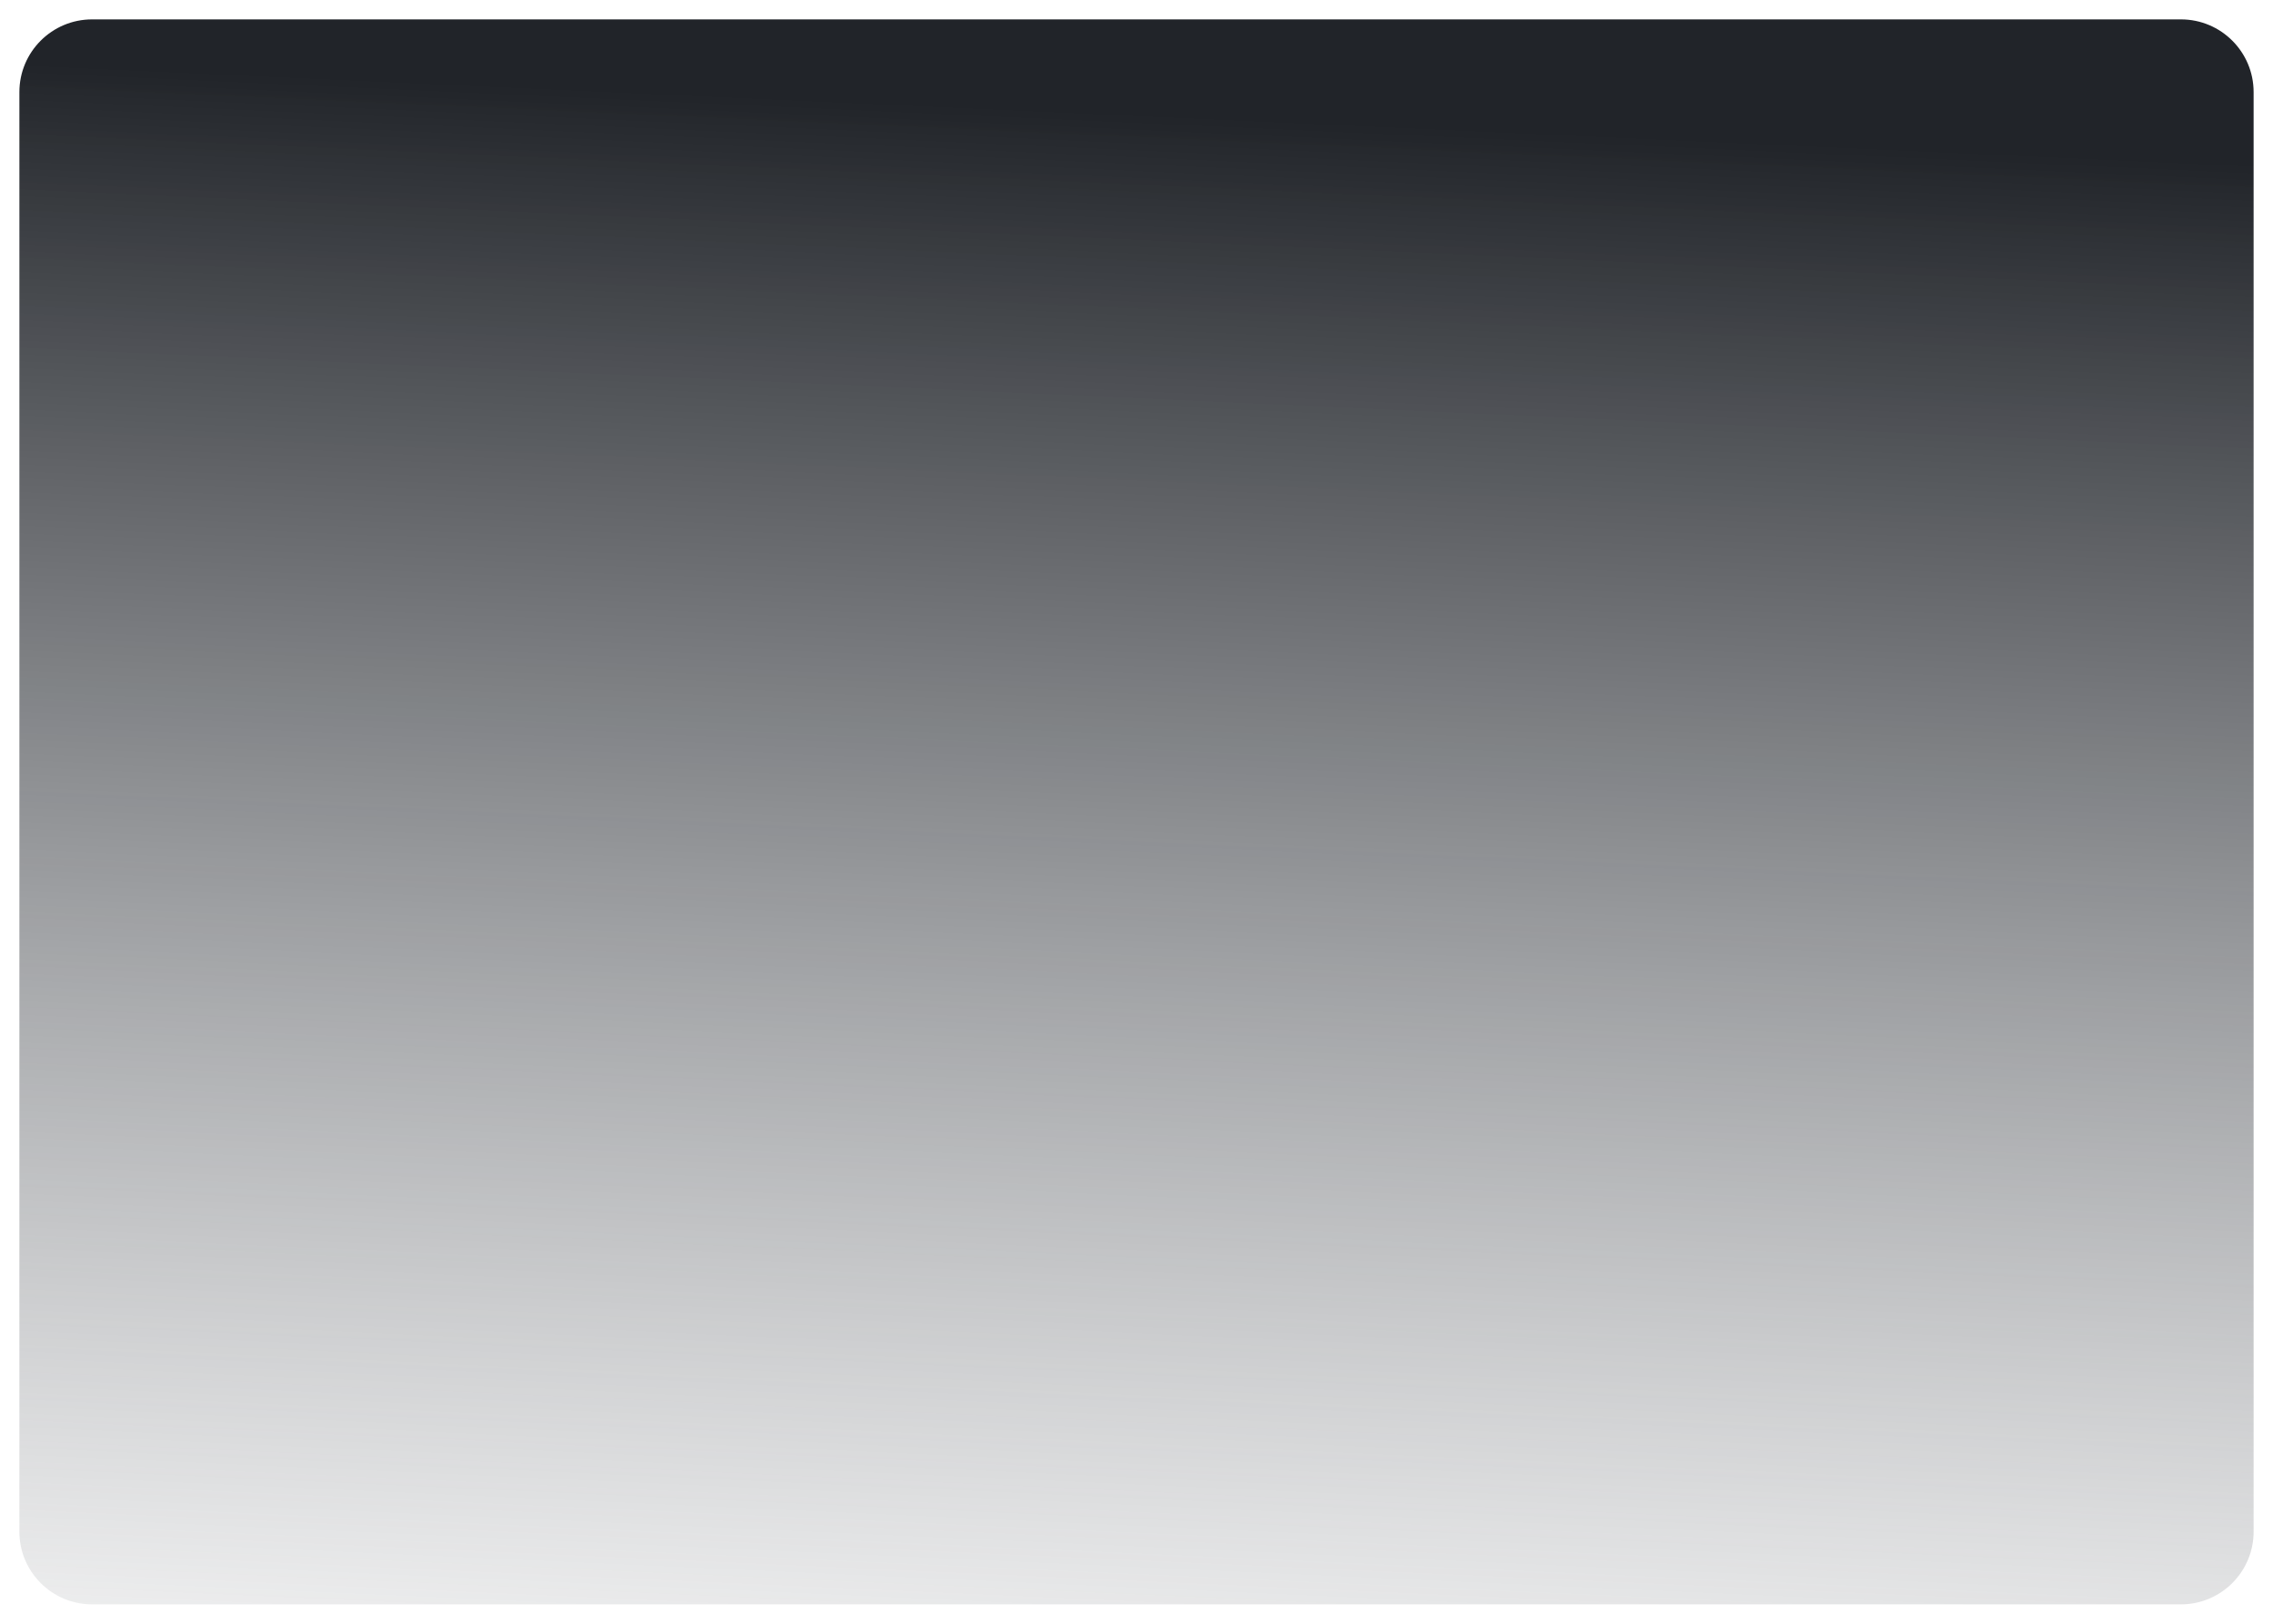 <svg width="469" height="335" viewBox="0 0 469 335" fill="none" xmlns="http://www.w3.org/2000/svg">
<g filter="url(#filter0_d_523_233)">
<path d="M4 15C4 6.716 10.716 0 19 0H450C458.284 0 465 6.716 465 15V312C465 320.284 458.284 327 450 327H19C10.716 327 4 320.284 4 312V15Z" fill="url(#paint0_linear_523_233)"/>
</g>
<defs>
<filter id="filter0_d_523_233" x="0" y="0" width="469" height="335" filterUnits="userSpaceOnUse" color-interpolation-filters="sRGB">
<feFlood flood-opacity="0" result="BackgroundImageFix"/>
<feColorMatrix in="SourceAlpha" type="matrix" values="0 0 0 0 0 0 0 0 0 0 0 0 0 0 0 0 0 0 127 0" result="hardAlpha"/>
<feOffset dy="4"/>
<feGaussianBlur stdDeviation="2"/>
<feColorMatrix type="matrix" values="0 0 0 0 0 0 0 0 0 0 0 0 0 0 0 0 0 0 0.25 0"/>
<feBlend mode="normal" in2="BackgroundImageFix" result="effect1_dropShadow_523_233"/>
<feBlend mode="normal" in="SourceGraphic" in2="effect1_dropShadow_523_233" result="shape"/>
</filter>
<linearGradient id="paint0_linear_523_233" x1="222.195" y1="18.676" x2="205.858" y2="379.722" gradientUnits="userSpaceOnUse">
<stop stop-color="#212429"/>
<stop offset="1" stop-color="#6C7076" stop-opacity="0"/>
</linearGradient>
</defs>
</svg>
